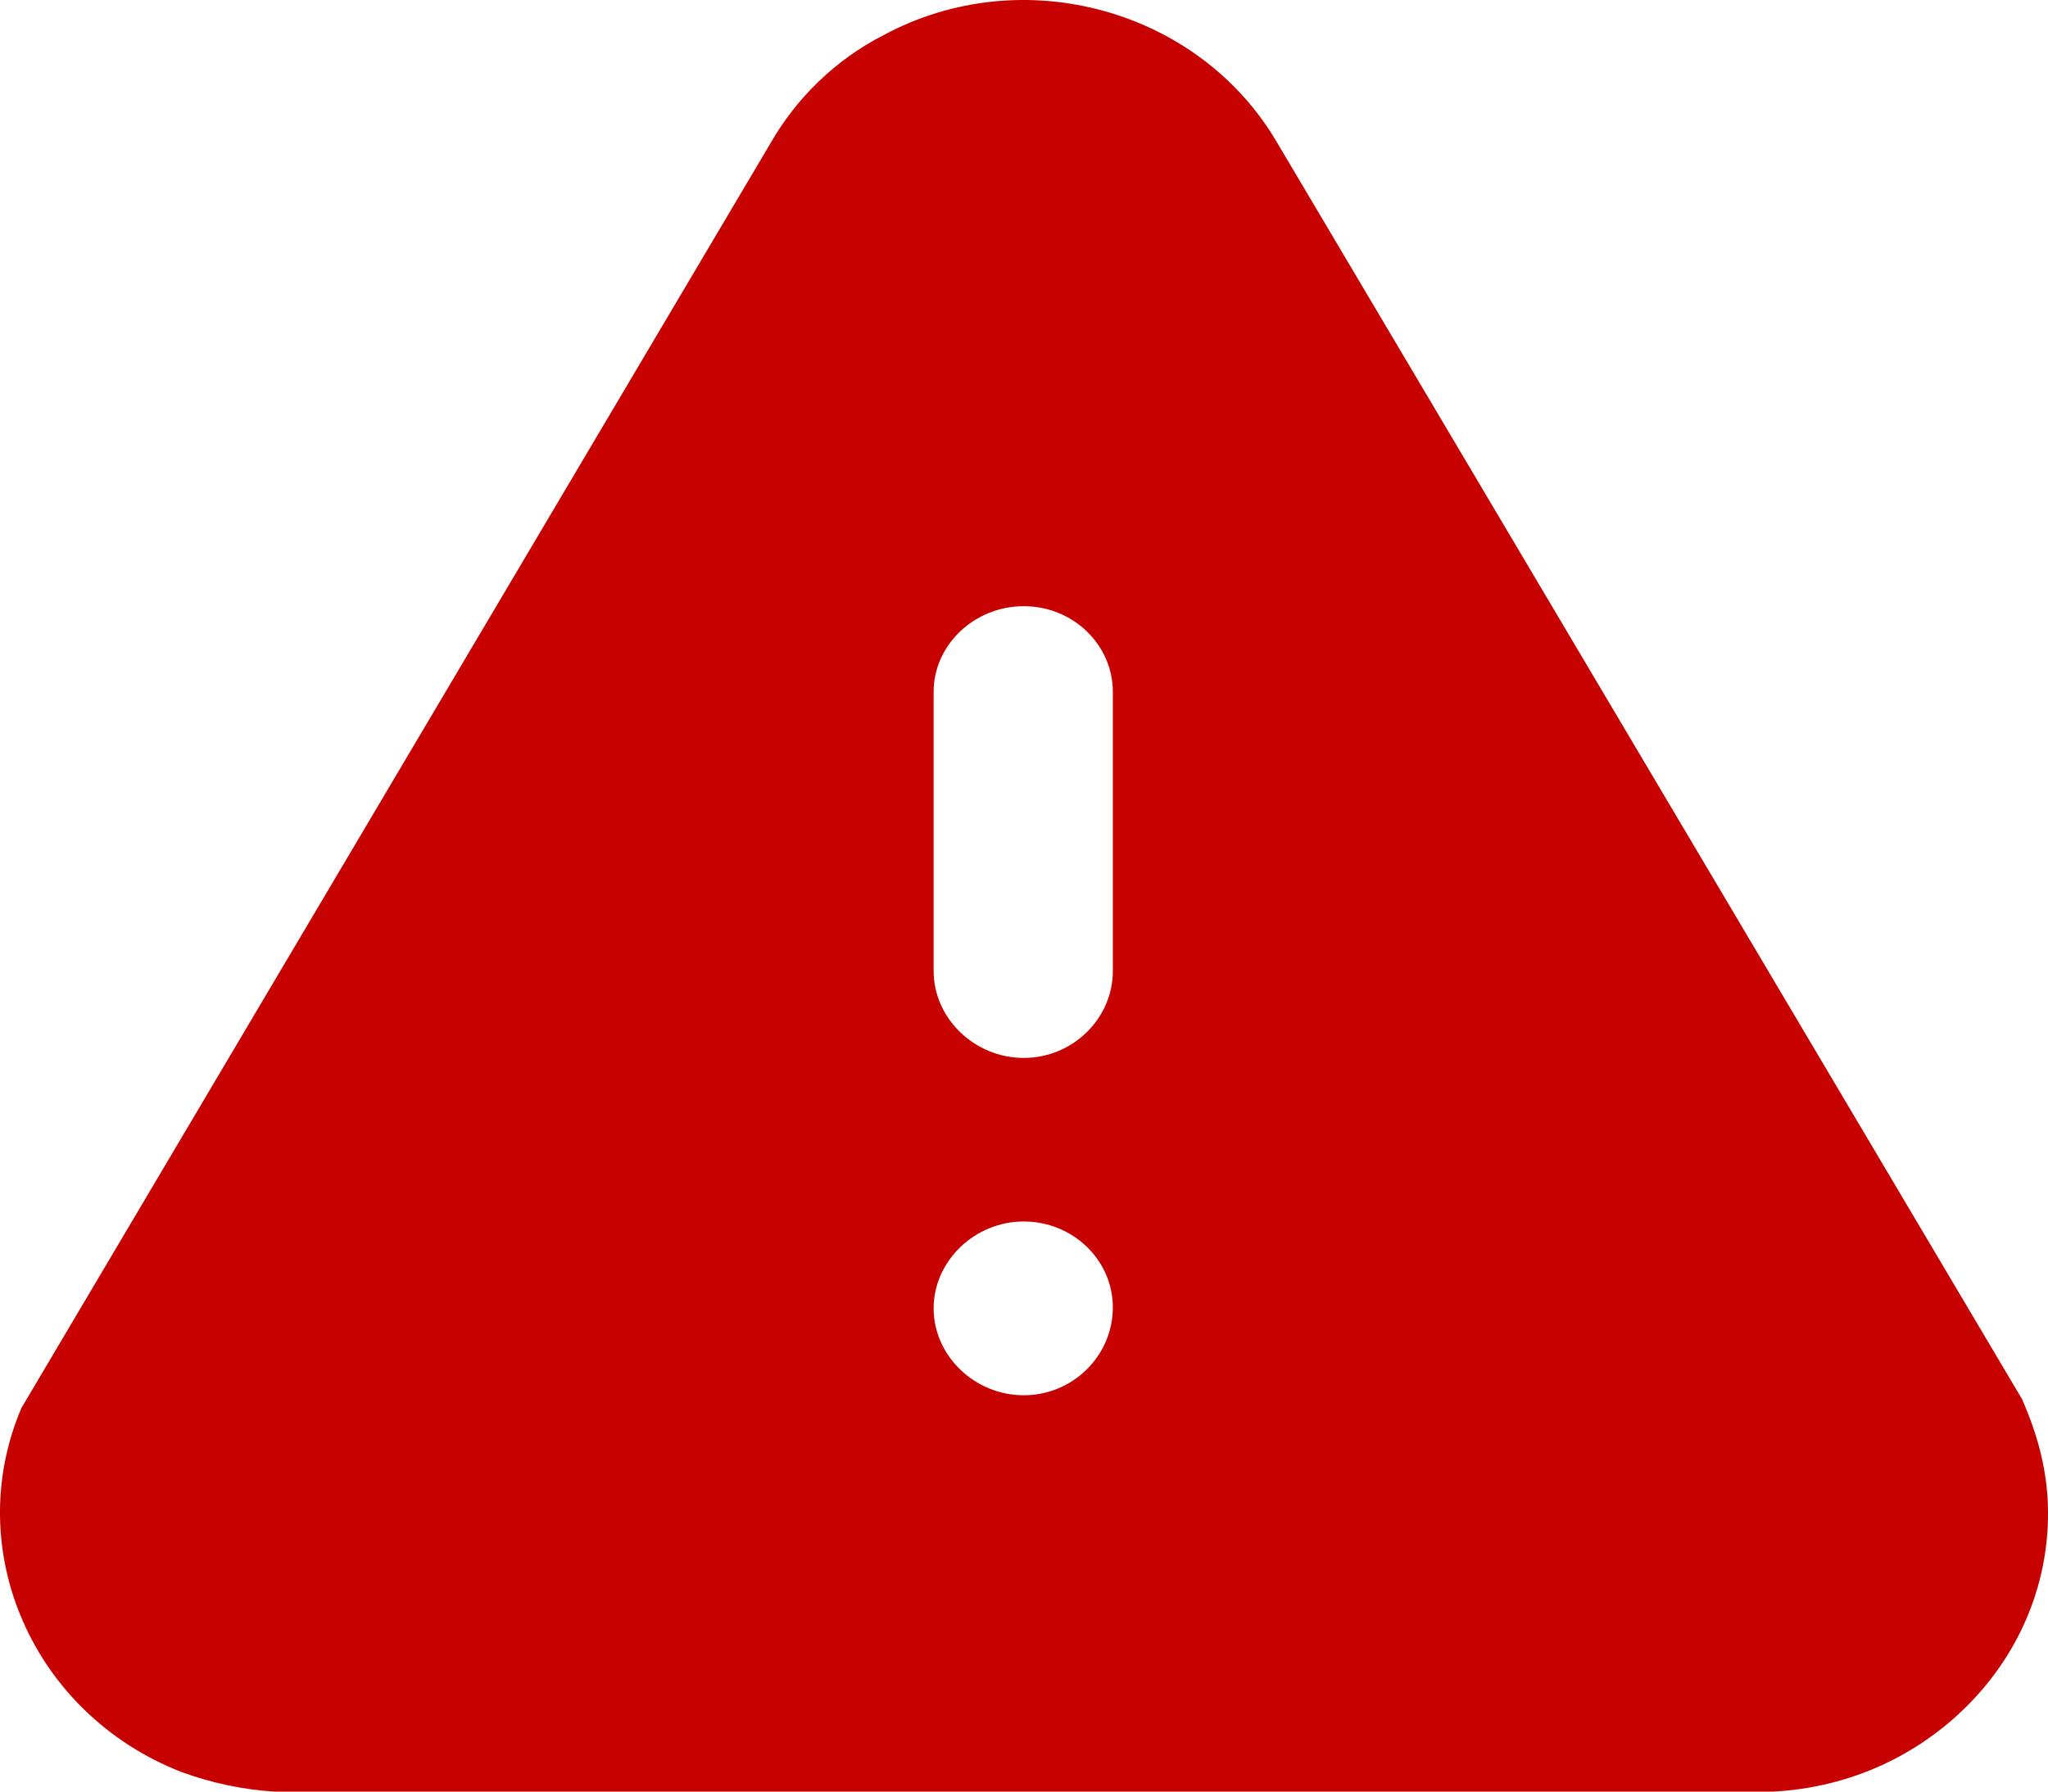 <svg width="16" height="14" viewBox="0 0 16 14" fill="none" xmlns="http://www.w3.org/2000/svg">
	<path id="Danger" fill-rule="evenodd" clip-rule="evenodd" d="M9.982 1.122L15.797 10.933C15.925 11.226 15.981 11.464 15.997 11.712C16.029 12.29 15.821 12.852 15.413 13.284C15.005 13.715 14.453 13.969 13.853 14H2.143C1.895 13.985 1.647 13.931 1.415 13.846C0.255 13.391 -0.304 12.112 0.167 11.003L6.022 1.115C6.222 0.767 6.526 0.467 6.902 0.275C7.99 -0.312 9.374 0.073 9.982 1.122ZM8.694 7.588C8.694 7.958 8.382 8.267 7.998 8.267C7.614 8.267 7.294 7.958 7.294 7.588V5.407C7.294 5.037 7.614 4.737 7.998 4.737C8.382 4.737 8.694 5.037 8.694 5.407V7.588ZM7.998 10.903C7.614 10.903 7.294 10.594 7.294 10.224C7.294 9.854 7.614 9.545 7.998 9.545C8.382 9.545 8.694 9.847 8.694 10.216C8.694 10.594 8.382 10.903 7.998 10.903Z" fill="#C70000" />
</svg>
